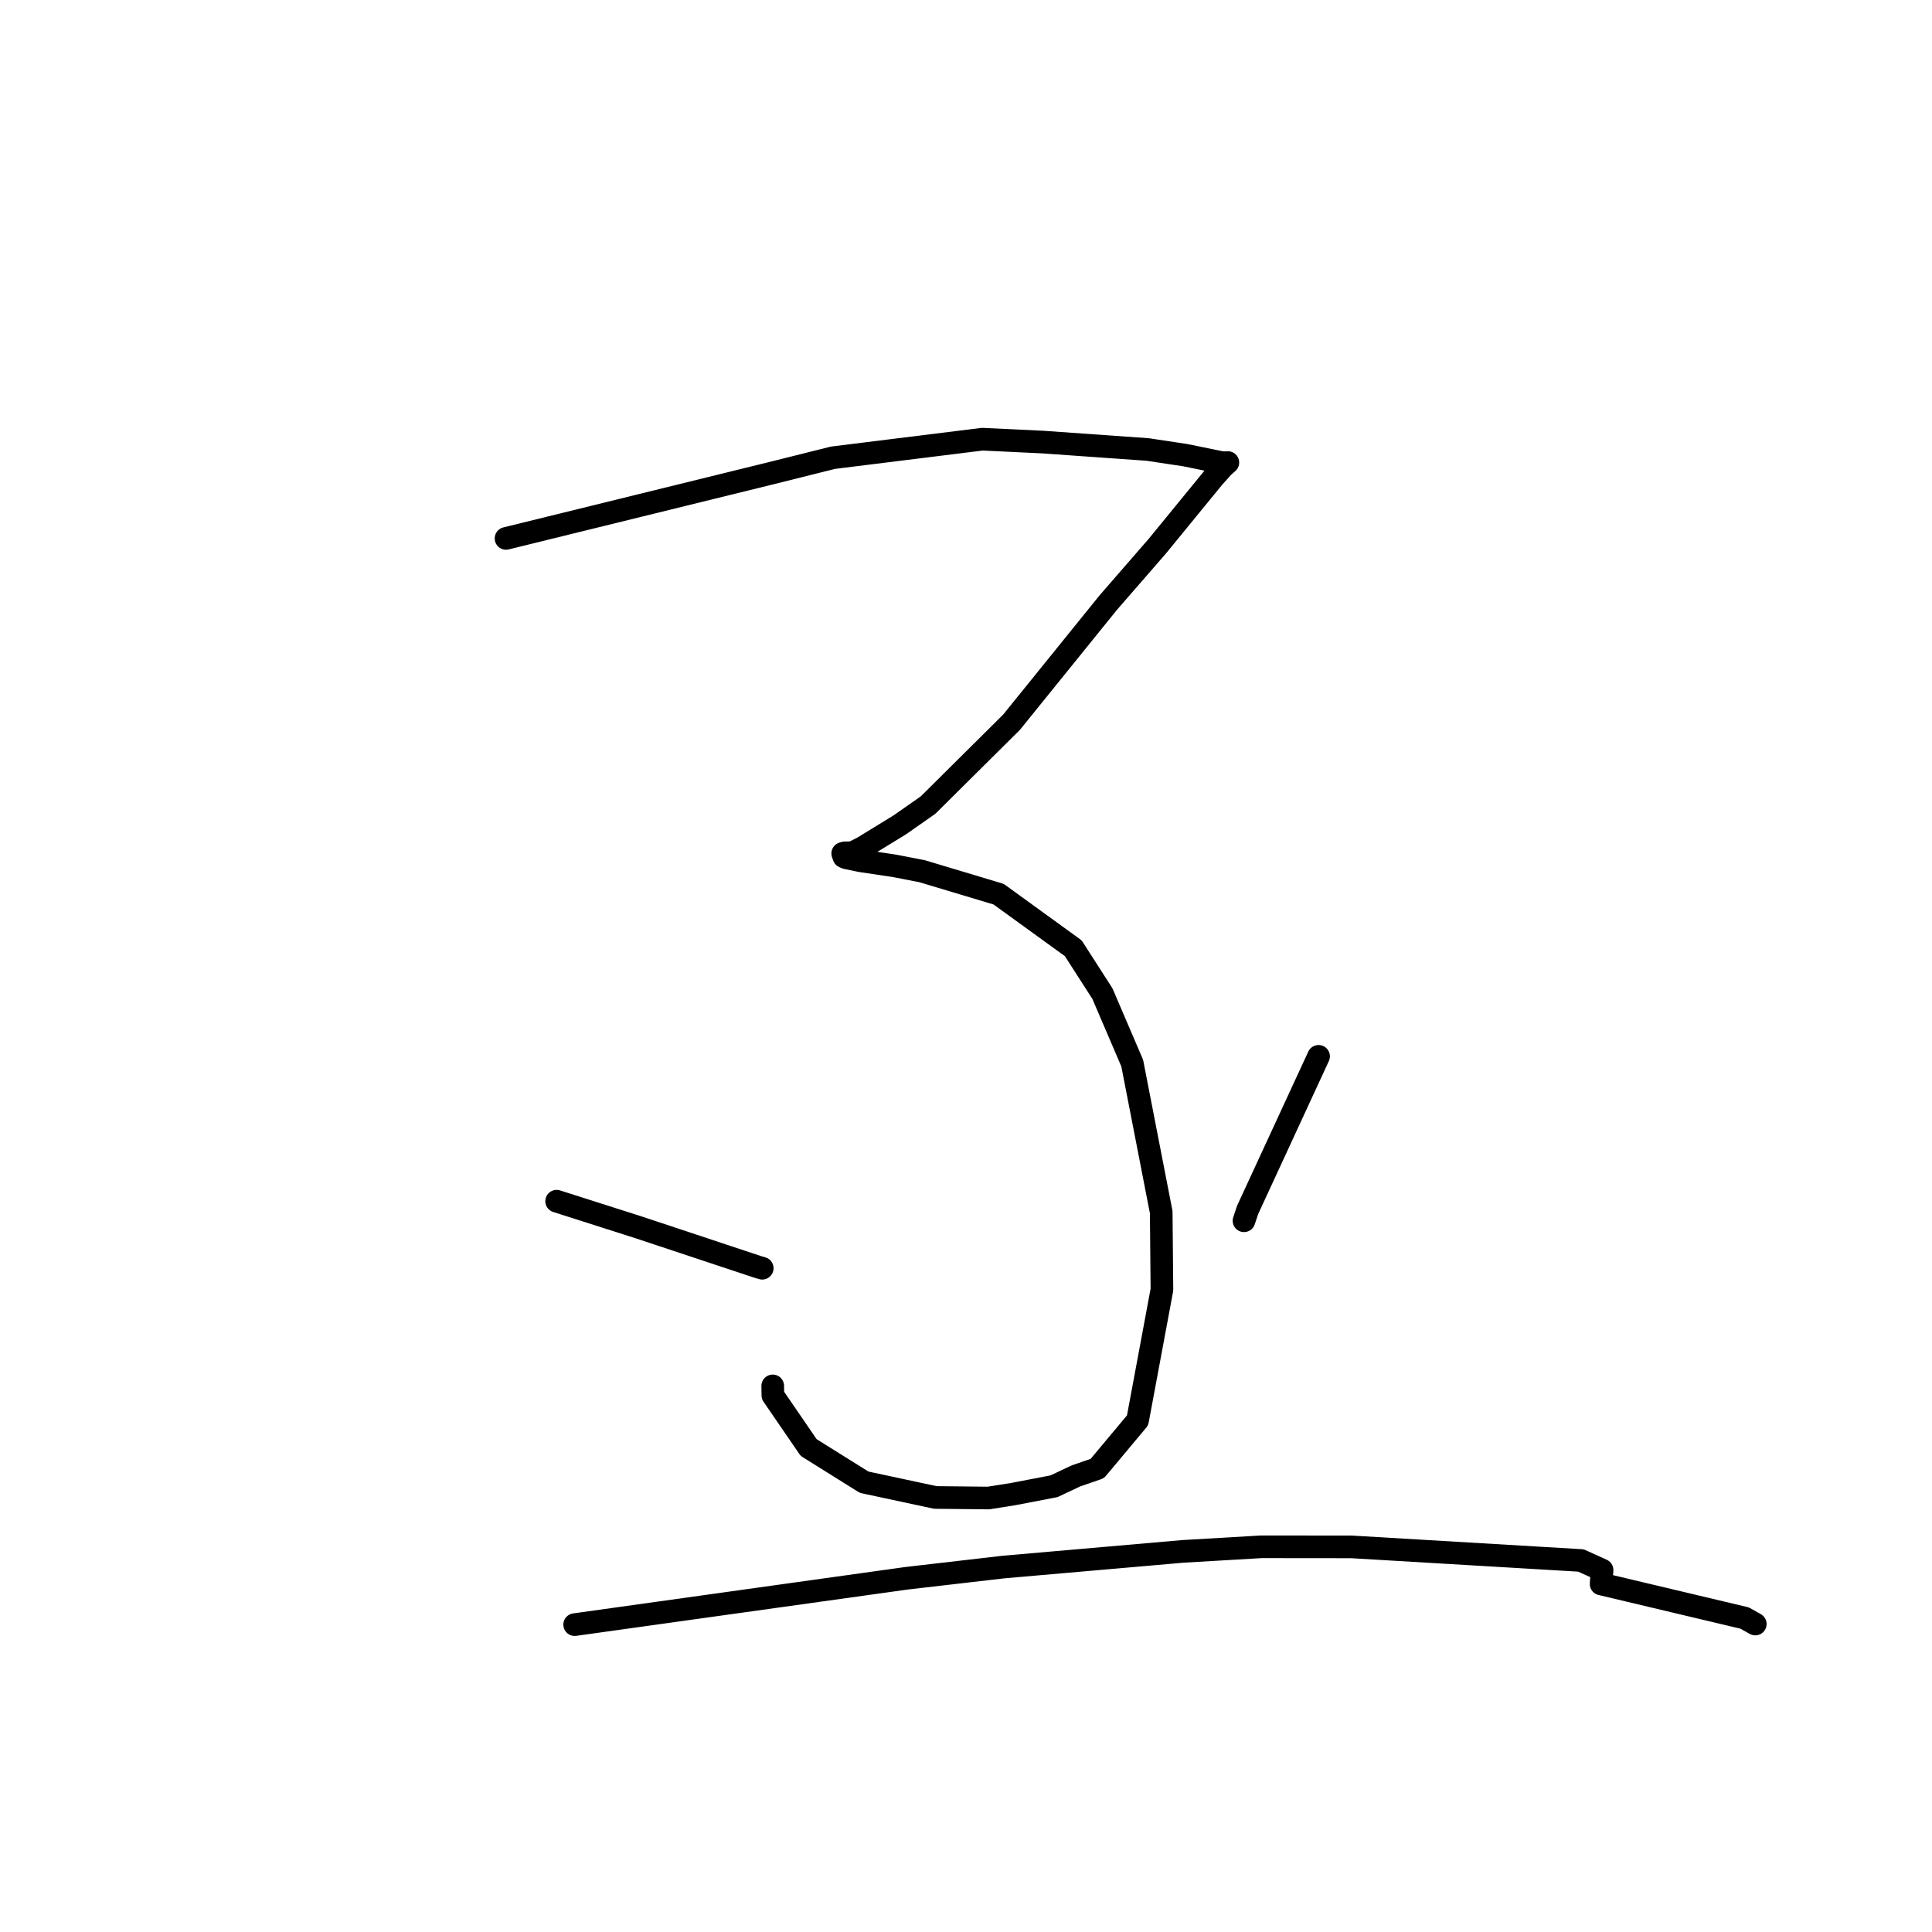 <?xml version="1.0" standalone="no"?>
    <svg width="256" height="256" xmlns="http://www.w3.org/2000/svg" version="1.1">
    <polyline stroke="black" stroke-width="3" stroke-linecap="round" fill="transparent" stroke-linejoin="round" points="67.051 71.343 84.621 67.021 102.191 62.699 110.382 60.651 130.165 58.195 138.187 58.578 152.058 59.559 157.054 60.311 161.966 61.314 162.48 61.304 162.613 61.296 162.67 61.293 162.698 61.291 162.095 61.823 160.842 63.211 153.374 72.342 146.836 79.865 134.036 95.697 122.98 106.67 119.244 109.286 114.282 112.327 112.951 112.992 111.926 113.009 111.664 113.087 111.816 113.525 112.131 113.664 114.066 114.063 118.513 114.727 122.185 115.44 132.322 118.483 142.212 125.649 146.073 131.652 150.026 140.877 153.868 160.625 153.961 170.896 150.735 188.205 145.398 194.589 142.574 195.563 139.663 196.936 134.264 197.973 130.964 198.496 123.936 198.421 114.5 196.399 107.147 191.802 102.409 184.891 102.391 183.637 " />
        <polyline stroke="black" stroke-width="3" stroke-linecap="round" fill="transparent" stroke-linejoin="round" points="73.756 159.165 79.184 160.897 84.612 162.629 89.746 164.333 100.455 167.889 101 168.047 " />
        <polyline stroke="black" stroke-width="3" stroke-linecap="round" fill="transparent" stroke-linejoin="round" points="174.718 139.969 170.017 150.145 165.316 160.32 164.837 161.758 " />
        <polyline stroke="black" stroke-width="3" stroke-linecap="round" fill="transparent" stroke-linejoin="round" points="76.146 215.272 98.128 212.201 120.109 209.13 132.966 207.642 156.729 205.567 167.123 204.959 179.104 204.971 209.476 206.77 212.282 208.041 212.155 209.883 231.176 214.399 232.584 215.192 " />
        </svg>